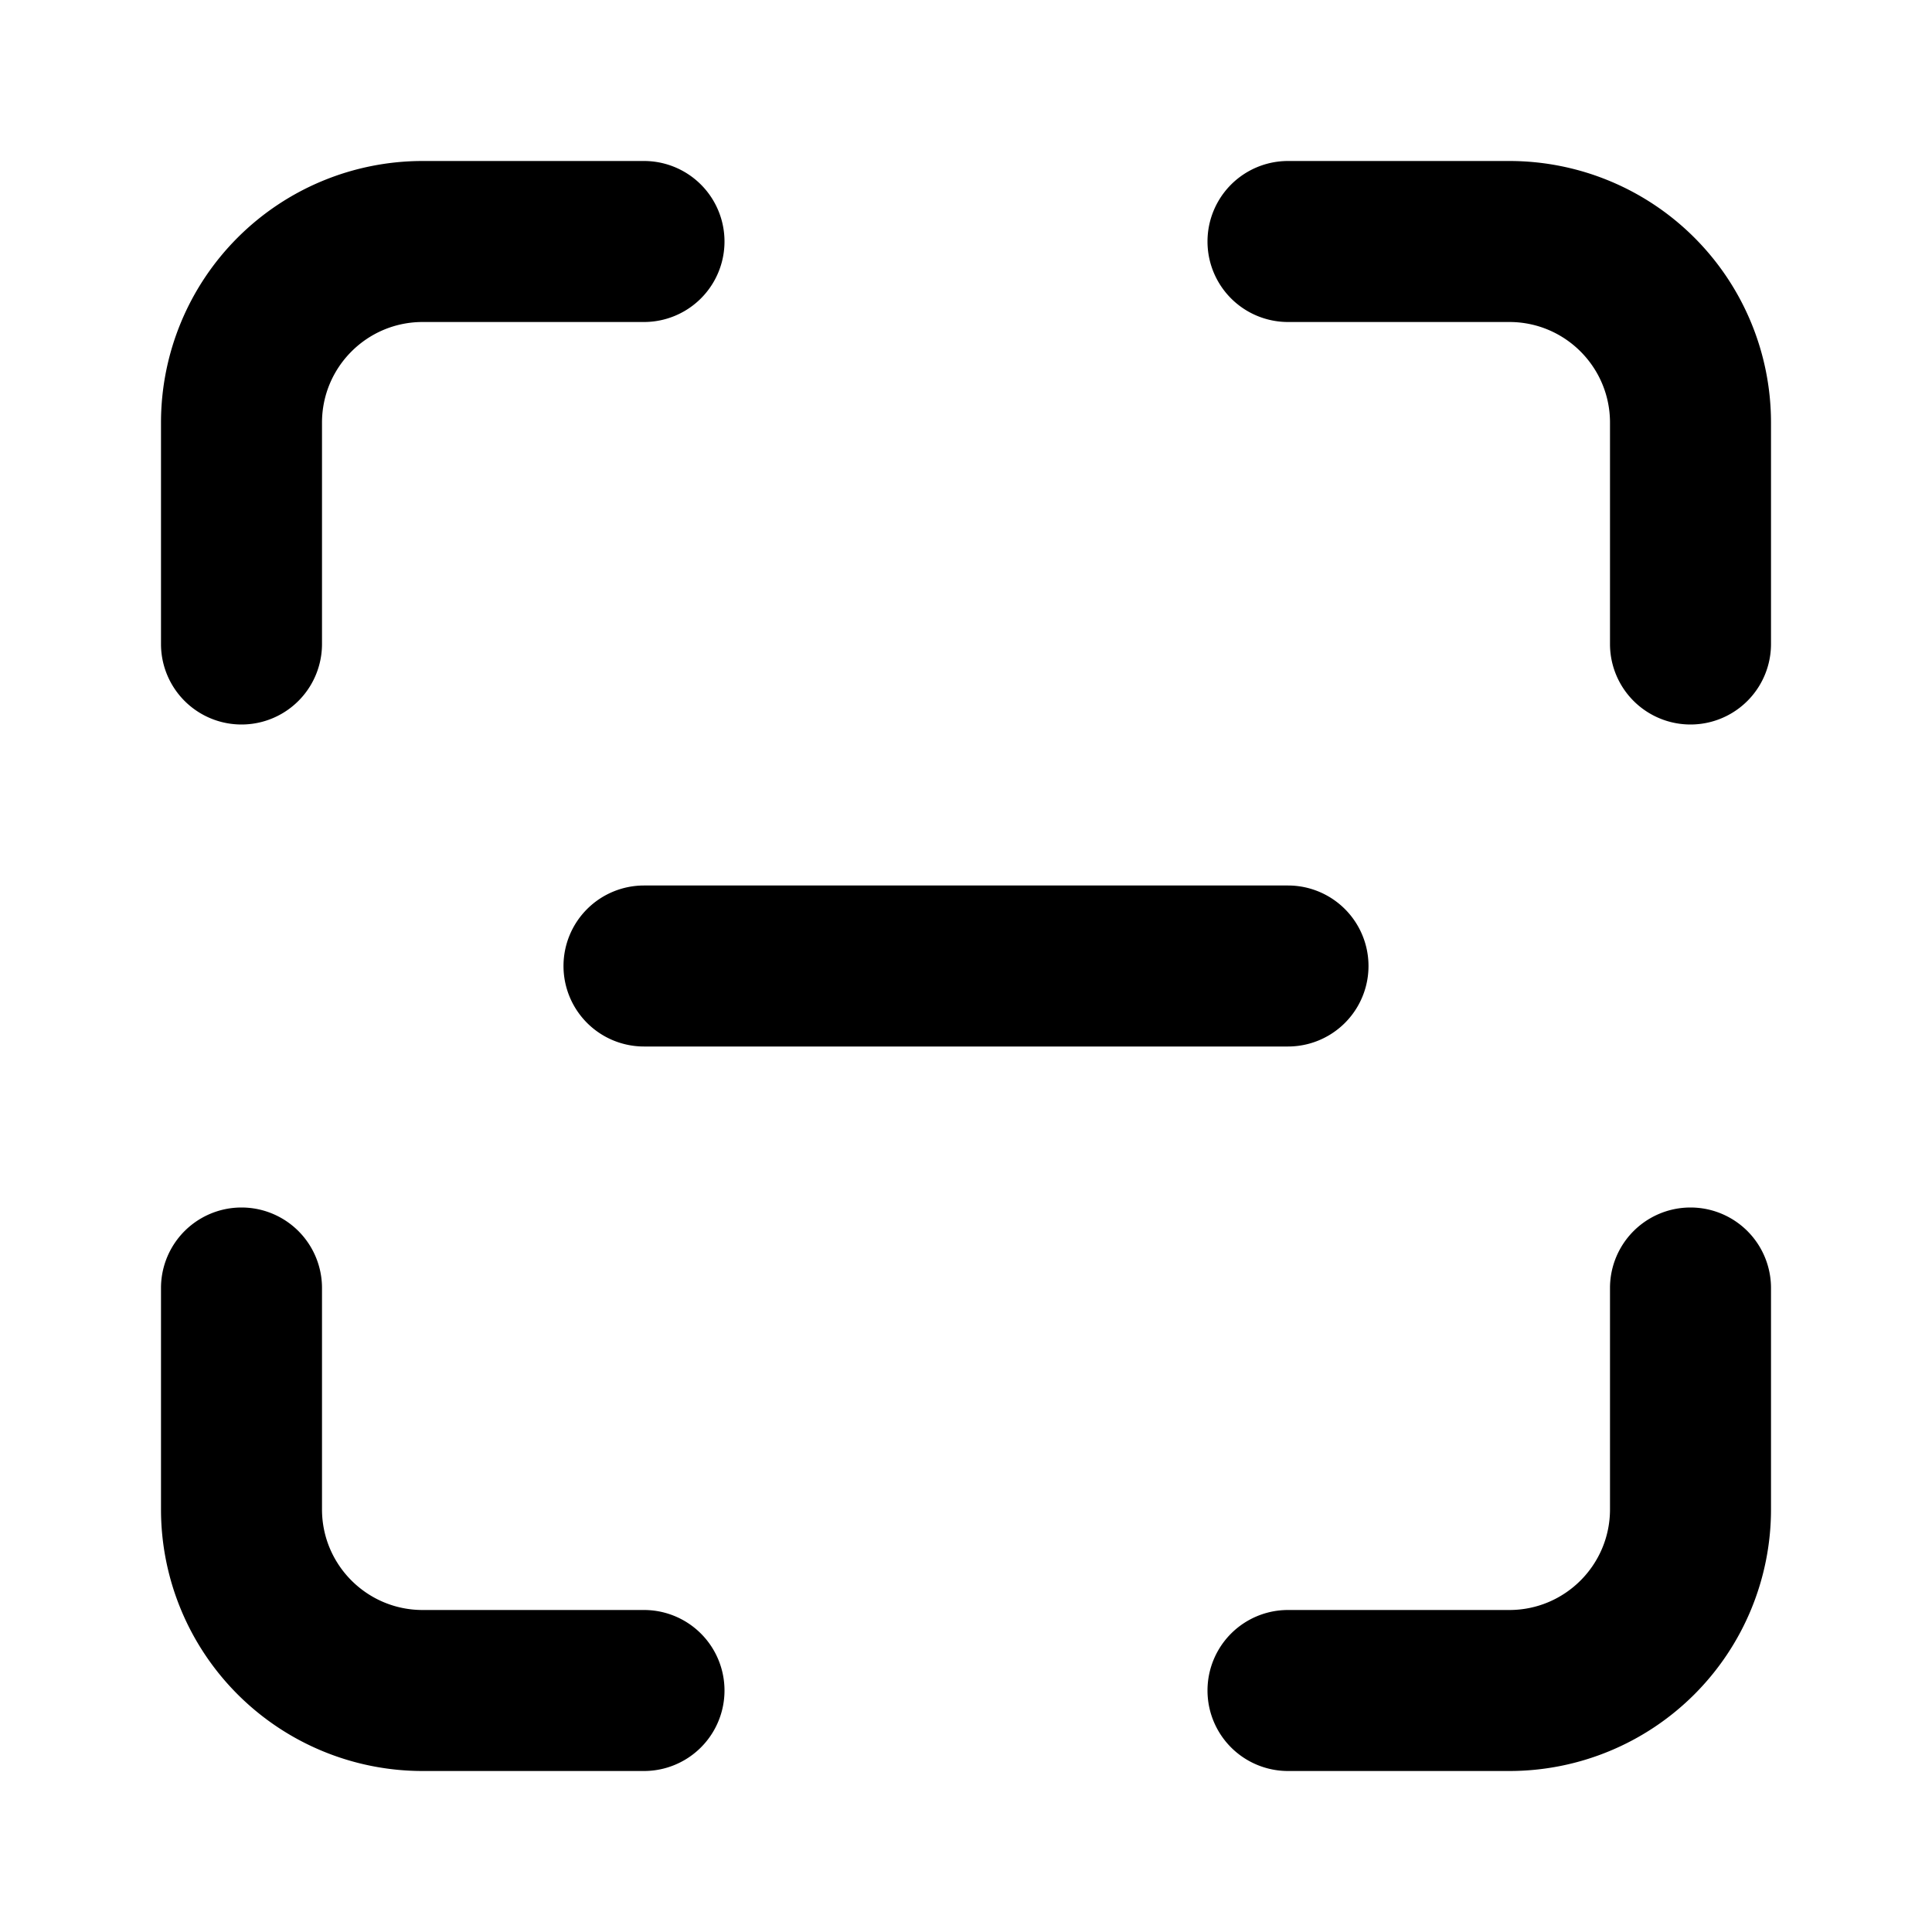 <svg xmlns="http://www.w3.org/2000/svg" width="1em" height="1em" viewBox="0 0 24 24"><path fill="currentColor" d="M5.25 4C4.56 4 4 4.56 4 5.25V8a1 1 0 0 1-2 0V5.25A3.25 3.25 0 0 1 5.25 2H8a1 1 0 0 1 0 2zm0 16C4.56 20 4 19.44 4 18.75V16a1 1 0 1 0-2 0v2.75A3.25 3.25 0 0 0 5.25 22H8a1 1 0 1 0 0-2zM20 5.25C20 4.56 19.44 4 18.75 4H16a1 1 0 1 1 0-2h2.75A3.25 3.25 0 0 1 22 5.25V8a1 1 0 1 1-2 0zM18.75 20c.69 0 1.25-.56 1.25-1.25V16a1 1 0 1 1 2 0v2.75A3.25 3.25 0 0 1 18.75 22H16a1 1 0 1 1 0-2zM7 12a1 1 0 0 1 1-1h8a1 1 0 1 1 0 2H8a1 1 0 0 1-1-1"/></svg>